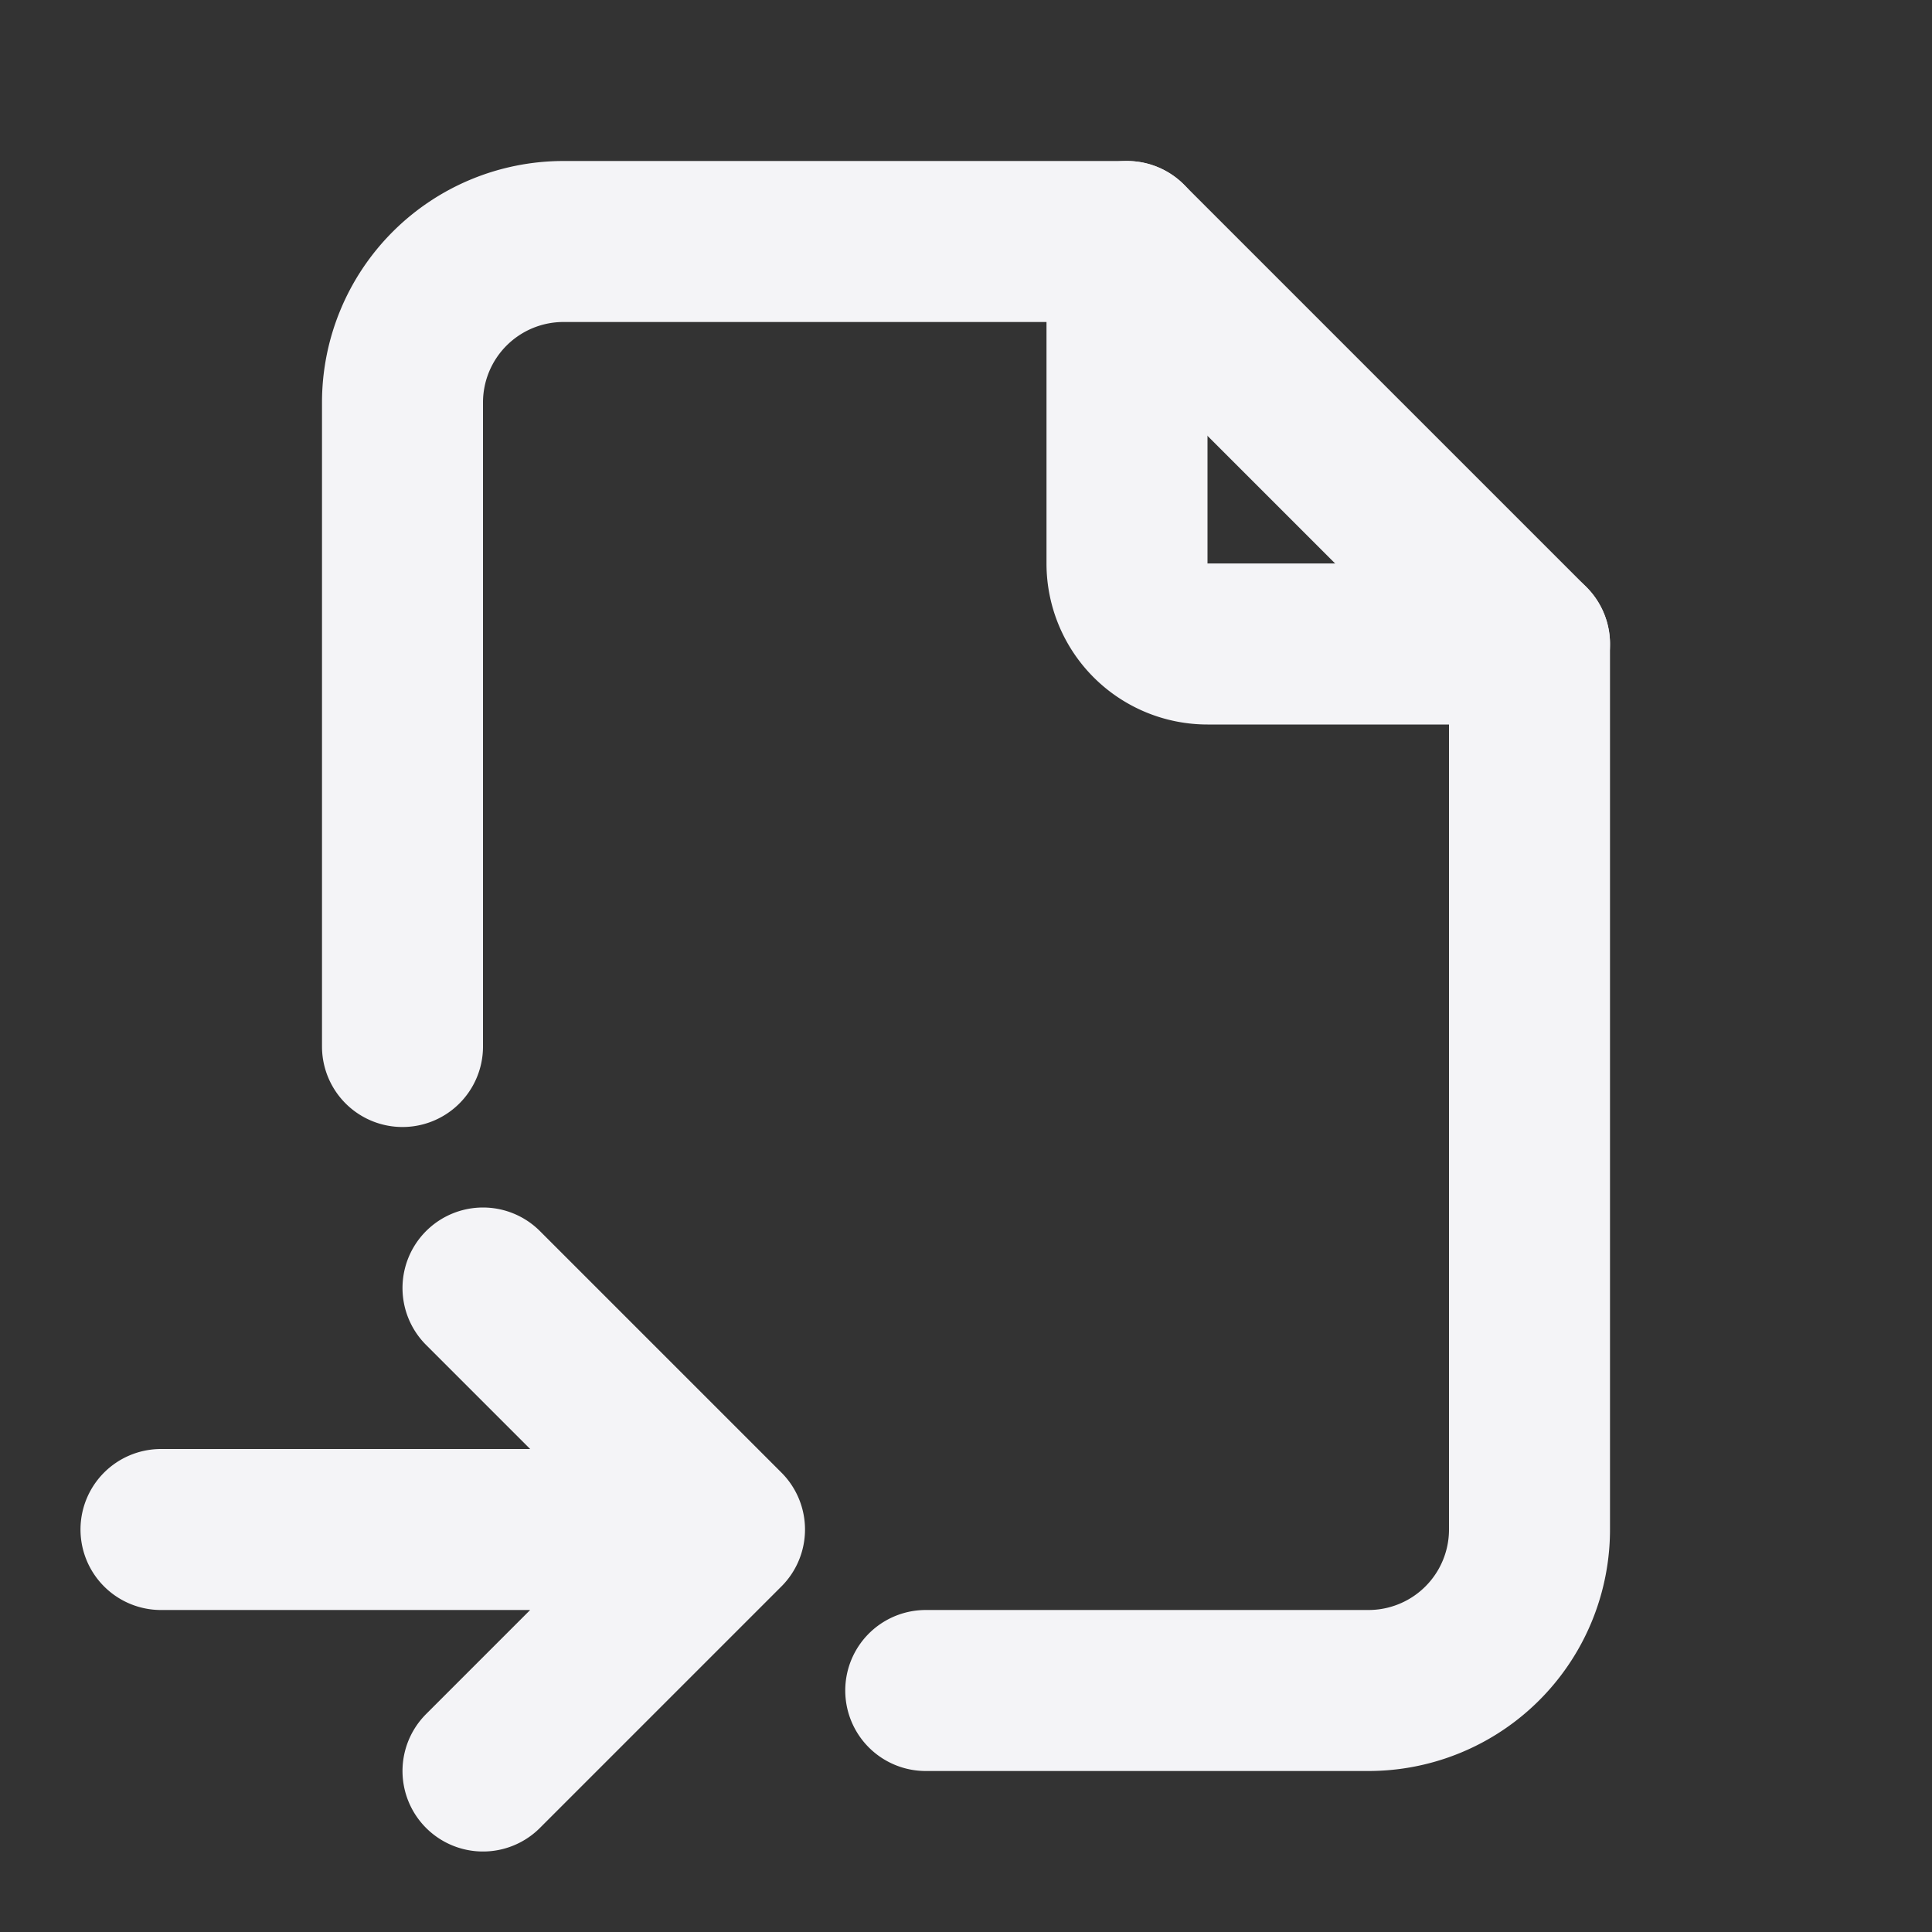 <svg fill="none" height="24" stroke="#f4f4f7" stroke-linecap="round" stroke-linejoin="round" stroke-width="2" width="24" xmlns="http://www.w3.org/2000/svg"><rect width="100%" height="100%" fill="#333333" stroke="none"/><path d="m0 0h24v24h-24z" stroke="none"/><path d="m14 3v4a1 1 0 0 0 1 1h4"/><path d="m5 13v-8a2 2 0 0 1 2-2h7l5 5v11a2 2 0 0 1 -2 2h-5.5m-9.5-2h7m-3-3 3 3-3 3"/></svg>